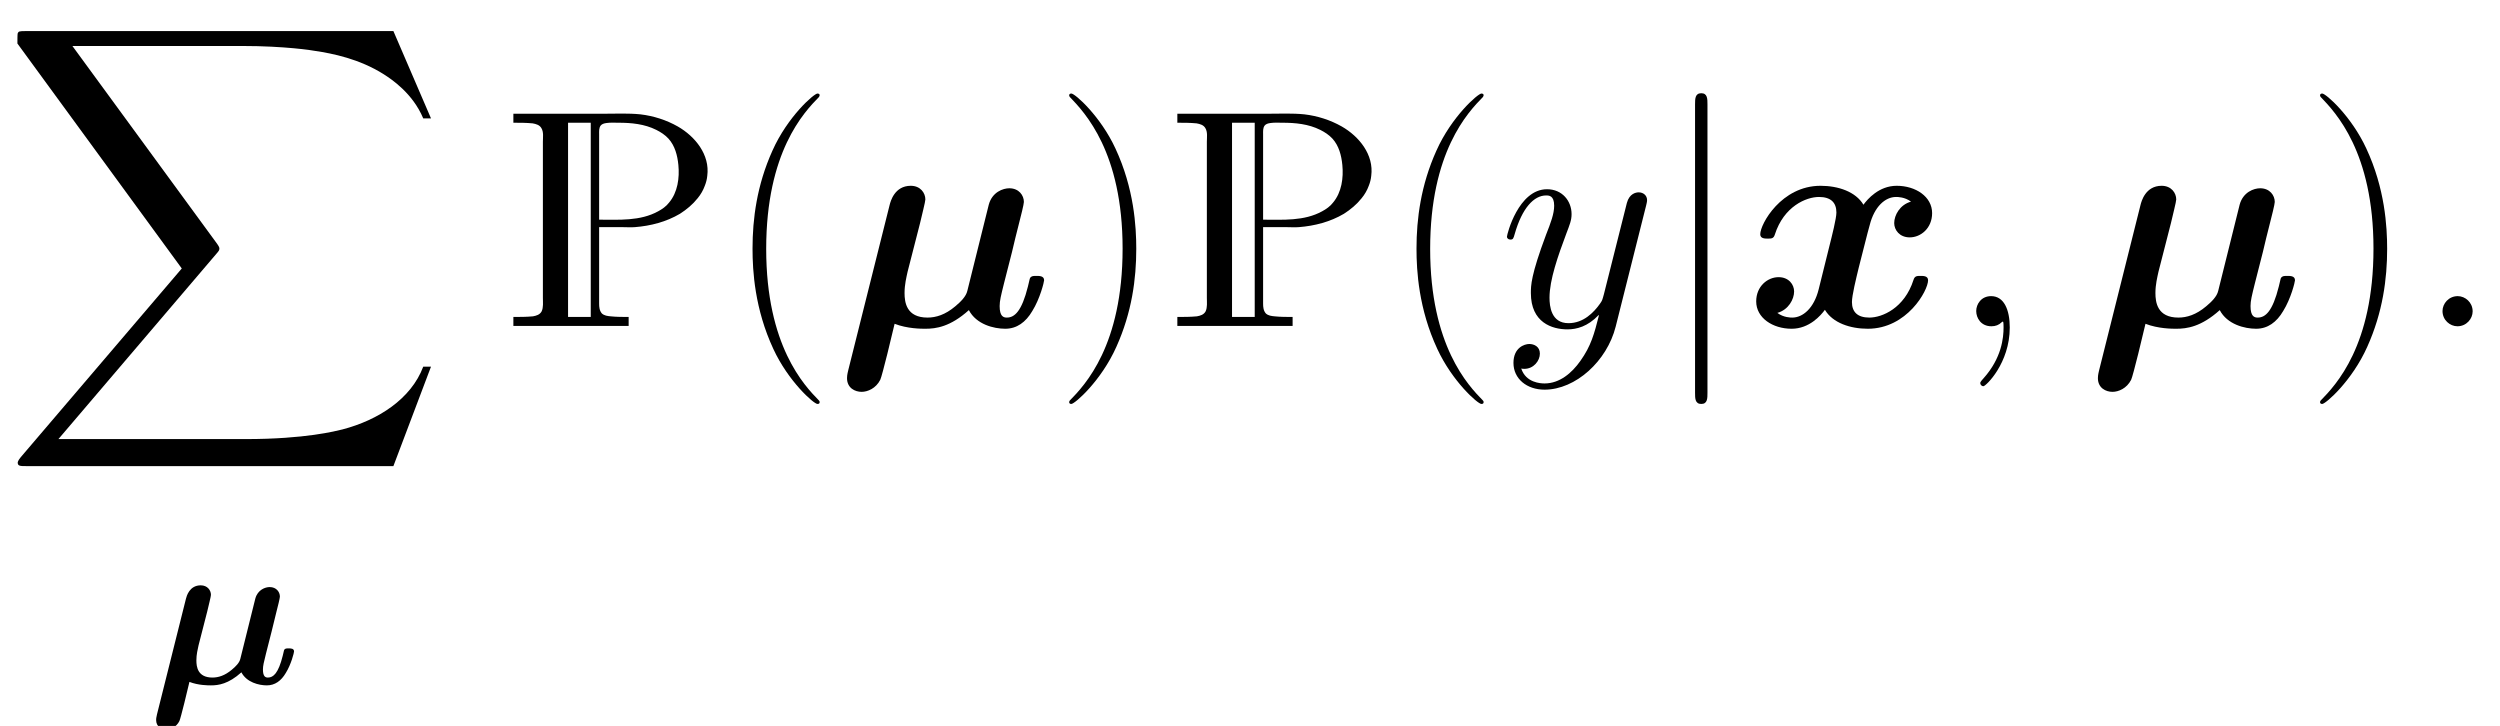 <?xml version='1.0' encoding='UTF-8'?>
<!-- This file was generated by dvisvgm 2.1.3 -->
<svg height='37.238pt' version='1.1' viewBox='169.004 67.945 128.244 37.238' width='128.244pt' xmlns='http://www.w3.org/2000/svg' xmlns:xlink='http://www.w3.org/1999/xlink'>
<defs>
<path d='M0.654 -10.903V-10.441C0.988 -10.441 1.307 -10.441 1.642 -10.409C1.817 -10.377 1.993 -10.329 2.088 -10.17C2.216 -9.963 2.168 -9.692 2.168 -9.468V-7.954V-2.837V-1.451C2.168 -1.227 2.2 -0.972 2.104 -0.765C2.008 -0.59 1.833 -0.542 1.658 -0.51C1.323 -0.478 0.988 -0.478 0.654 -0.478V-0.016H6.567V-0.478C6.265 -0.478 5.946 -0.478 5.643 -0.51C5.483 -0.526 5.324 -0.542 5.197 -0.654C5.069 -0.797 5.053 -0.988 5.053 -1.164V-1.849V-5.085H6.249C6.456 -5.085 6.679 -5.069 6.886 -5.085C7.699 -5.149 8.496 -5.356 9.198 -5.77C9.548 -5.994 9.851 -6.249 10.106 -6.567C10.265 -6.759 10.393 -6.982 10.473 -7.205C10.537 -7.364 10.584 -7.54 10.6 -7.715C10.744 -8.799 9.979 -9.739 9.086 -10.25C8.496 -10.584 7.843 -10.791 7.173 -10.871C6.551 -10.935 5.93 -10.903 5.308 -10.903H0.654ZM4.623 -10.441V-0.478H3.459V-10.441H4.623ZM5.053 -5.468V-8.974V-9.851C5.053 -9.995 5.037 -10.17 5.133 -10.297C5.197 -10.377 5.308 -10.409 5.42 -10.425C5.627 -10.457 5.834 -10.441 6.041 -10.441C6.711 -10.441 7.38 -10.377 7.986 -10.074C8.209 -9.963 8.432 -9.819 8.608 -9.628C8.942 -9.261 9.07 -8.767 9.118 -8.273C9.182 -7.619 9.086 -6.87 8.64 -6.344C8.496 -6.153 8.289 -6.009 8.082 -5.898C7.157 -5.388 6.073 -5.468 5.053 -5.468Z' id='g0-80'/>
<use id='g2-22' transform='scale(1.429)' xlink:href='#g1-22'/>
<use id='g2-120' transform='scale(1.429)' xlink:href='#g1-120'/>
<path d='M3.068 -3.704C3.135 -3.995 3.258 -4.474 3.258 -4.553C3.258 -4.787 3.08 -5.043 2.734 -5.043C2.154 -5.043 2.008 -4.486 1.975 -4.352L0.491 1.573C0.446 1.752 0.446 1.819 0.446 1.863C0.446 2.22 0.736 2.354 0.971 2.354C1.183 2.354 1.484 2.232 1.64 1.919C1.707 1.785 2.075 0.257 2.154 -0.089C2.611 0.089 3.113 0.089 3.258 0.089C3.638 0.089 4.151 0.022 4.82 -0.58C5.088 -0.067 5.713 0.089 6.126 0.089S6.862 -0.145 7.097 -0.547C7.376 -0.993 7.521 -1.596 7.521 -1.651C7.521 -1.808 7.353 -1.808 7.253 -1.808C7.13 -1.808 7.085 -1.808 7.03 -1.752C7.007 -1.73 7.007 -1.707 6.94 -1.428C6.717 -0.536 6.461 -0.312 6.182 -0.312C6.059 -0.312 5.925 -0.357 5.925 -0.725C5.925 -0.915 5.97 -1.093 6.081 -1.54L6.371 -2.678C6.427 -2.923 6.539 -3.381 6.617 -3.682C6.684 -3.939 6.795 -4.385 6.795 -4.463C6.795 -4.698 6.617 -4.954 6.271 -4.954C6.048 -4.954 5.657 -4.82 5.534 -4.363L4.765 -1.272C4.72 -1.071 4.53 -0.881 4.329 -0.714C3.972 -0.413 3.638 -0.312 3.336 -0.312C2.578 -0.312 2.511 -0.859 2.511 -1.194C2.511 -1.495 2.578 -1.763 2.622 -1.964L3.068 -3.704Z' id='g1-22'/>
<path d='M5.981 -4.474C5.579 -4.363 5.378 -3.983 5.378 -3.704C5.378 -3.459 5.568 -3.191 5.936 -3.191C6.327 -3.191 6.739 -3.515 6.739 -4.062C6.739 -4.653 6.148 -5.043 5.467 -5.043C4.831 -5.043 4.419 -4.564 4.274 -4.363C3.995 -4.831 3.37 -5.043 2.734 -5.043C1.328 -5.043 0.569 -3.671 0.569 -3.303C0.569 -3.147 0.736 -3.147 0.837 -3.147C0.971 -3.147 1.049 -3.147 1.093 -3.292C1.417 -4.307 2.22 -4.642 2.678 -4.642C3.102 -4.642 3.303 -4.441 3.303 -4.084C3.303 -3.872 3.147 -3.258 3.046 -2.856L2.667 -1.328C2.499 -0.647 2.098 -0.312 1.718 -0.312C1.663 -0.312 1.406 -0.312 1.183 -0.48C1.584 -0.591 1.785 -0.971 1.785 -1.25C1.785 -1.495 1.596 -1.763 1.227 -1.763C0.837 -1.763 0.424 -1.439 0.424 -0.893C0.424 -0.301 1.015 0.089 1.696 0.089C2.332 0.089 2.745 -0.391 2.89 -0.591C3.169 -0.123 3.794 0.089 4.43 0.089C5.836 0.089 6.594 -1.283 6.594 -1.651C6.594 -1.808 6.427 -1.808 6.327 -1.808C6.193 -1.808 6.115 -1.808 6.07 -1.663C5.746 -0.647 4.943 -0.312 4.486 -0.312C4.062 -0.312 3.861 -0.513 3.861 -0.87C3.861 -1.105 4.006 -1.696 4.106 -2.109C4.184 -2.399 4.441 -3.448 4.497 -3.626C4.664 -4.296 5.055 -4.642 5.445 -4.642C5.501 -4.642 5.758 -4.642 5.981 -4.474Z' id='g1-120'/>
<path d='M20.18 22.316L22.109 17.215H21.711C21.089 18.873 19.399 19.957 17.566 20.435C17.231 20.515 15.669 20.93 12.609 20.93H2.997L11.11 11.413C11.222 11.286 11.254 11.238 11.254 11.158C11.254 11.126 11.254 11.079 11.142 10.919L3.714 0.765H12.449C14.585 0.765 16.036 0.988 16.179 1.02C17.04 1.148 18.427 1.419 19.686 2.216C20.085 2.471 21.169 3.188 21.711 4.479H22.109L20.18 0H1.339C0.972 0 0.956 0.016 0.909 0.112C0.893 0.159 0.893 0.462 0.893 0.638L9.325 12.178L1.068 21.854C0.909 22.045 0.909 22.125 0.909 22.141C0.909 22.316 1.052 22.316 1.339 22.316H20.18Z' id='g3-88'/>
<path d='M2.534 -11.381C2.534 -11.668 2.534 -11.955 2.216 -11.955S1.897 -11.668 1.897 -11.381V3.411C1.897 3.698 1.897 3.985 2.216 3.985S2.534 3.698 2.534 3.411V-11.381Z' id='g4-106'/>
<path d='M2.933 -0.765C2.933 -1.227 2.55 -1.546 2.168 -1.546C1.706 -1.546 1.387 -1.164 1.387 -0.781C1.387 -0.319 1.769 0 2.152 0C2.614 0 2.933 -0.383 2.933 -0.765Z' id='g5-58'/>
<path d='M3.108 0.064C3.108 -0.861 2.805 -1.546 2.152 -1.546C1.642 -1.546 1.387 -1.132 1.387 -0.781S1.626 0 2.168 0C2.375 0 2.55 -0.064 2.694 -0.207C2.726 -0.239 2.742 -0.239 2.758 -0.239C2.79 -0.239 2.79 -0.016 2.79 0.064C2.79 0.59 2.694 1.626 1.769 2.662C1.594 2.853 1.594 2.885 1.594 2.917C1.594 2.997 1.674 3.076 1.753 3.076C1.881 3.076 3.108 1.897 3.108 0.064Z' id='g5-59'/>
<path d='M4.192 1.785C3.762 2.391 3.14 2.933 2.359 2.933C2.168 2.933 1.403 2.901 1.164 2.168C1.211 2.184 1.291 2.184 1.323 2.184C1.801 2.184 2.12 1.769 2.12 1.403S1.817 0.909 1.578 0.909C1.323 0.909 0.765 1.1 0.765 1.881C0.765 2.694 1.451 3.252 2.359 3.252C3.953 3.252 5.563 1.785 6.009 0.016L7.572 -6.201C7.588 -6.28 7.619 -6.376 7.619 -6.472C7.619 -6.711 7.428 -6.87 7.189 -6.87C7.046 -6.87 6.711 -6.806 6.583 -6.328L5.404 -1.642C5.324 -1.355 5.324 -1.323 5.197 -1.148C4.878 -0.701 4.352 -0.159 3.587 -0.159C2.694 -0.159 2.614 -1.036 2.614 -1.466C2.614 -2.375 3.045 -3.602 3.475 -4.75C3.65 -5.212 3.746 -5.436 3.746 -5.754C3.746 -6.424 3.268 -7.03 2.487 -7.03C1.02 -7.03 0.43 -4.718 0.43 -4.591C0.43 -4.527 0.494 -4.447 0.606 -4.447C0.749 -4.447 0.765 -4.511 0.829 -4.734C1.211 -6.073 1.817 -6.711 2.439 -6.711C2.582 -6.711 2.853 -6.711 2.853 -6.185C2.853 -5.77 2.678 -5.308 2.439 -4.702C1.658 -2.614 1.658 -2.088 1.658 -1.706C1.658 -0.191 2.742 0.159 3.539 0.159C4.001 0.159 4.575 0.016 5.133 -0.574L5.149 -0.558C4.91 0.383 4.75 1.004 4.192 1.785Z' id='g5-121'/>
<path d='M4.878 3.889C4.878 3.873 4.878 3.842 4.83 3.794C4.097 3.045 2.136 1.004 2.136 -3.969S4.065 -10.967 4.846 -11.764C4.846 -11.78 4.878 -11.812 4.878 -11.86S4.83 -11.939 4.766 -11.939C4.591 -11.939 3.236 -10.76 2.455 -9.006C1.658 -7.237 1.435 -5.515 1.435 -3.985C1.435 -2.837 1.546 -0.893 2.503 1.164C3.268 2.821 4.575 3.985 4.766 3.985C4.846 3.985 4.878 3.953 4.878 3.889Z' id='g6-40'/>
<path d='M4.192 -3.969C4.192 -5.117 4.081 -7.062 3.124 -9.118C2.359 -10.776 1.052 -11.939 0.861 -11.939C0.813 -11.939 0.749 -11.923 0.749 -11.844C0.749 -11.812 0.765 -11.796 0.781 -11.764C1.546 -10.967 3.491 -8.942 3.491 -3.985C3.491 0.988 1.562 3.013 0.781 3.81C0.765 3.842 0.749 3.858 0.749 3.889C0.749 3.969 0.813 3.985 0.861 3.985C1.036 3.985 2.391 2.805 3.172 1.052C3.969 -0.717 4.192 -2.439 4.192 -3.969Z' id='g6-41'/>
</defs>
<g id='page1'>
<use x='169.004' xlink:href='#g3-88' y='69.539'/>
<use x='176.567' xlink:href='#g1-22' y='103.014'/>
<use x='194.685' xlink:href='#g0-80' y='84.682'/>
<use x='206.172' xlink:href='#g6-40' y='84.682'/>
<use x='211.817' xlink:href='#g2-22' y='84.682'/>
<use x='223.1' xlink:href='#g6-41' y='84.682'/>
<use x='228.745' xlink:href='#g0-80' y='84.682'/>
<use x='240.232' xlink:href='#g6-40' y='84.682'/>
<use x='245.876' xlink:href='#g5-121' y='84.682'/>
<use x='254.059' xlink:href='#g4-106' y='84.682'/>
<use x='258.487' xlink:href='#g2-120' y='84.682'/>
<use x='268.992' xlink:href='#g5-59' y='84.682'/>
<use x='275.984' xlink:href='#g2-22' y='84.682'/>
<use x='287.267' xlink:href='#g6-41' y='84.682'/>
<use x='292.912' xlink:href='#g5-58' y='84.682'/>
</g>
</svg>